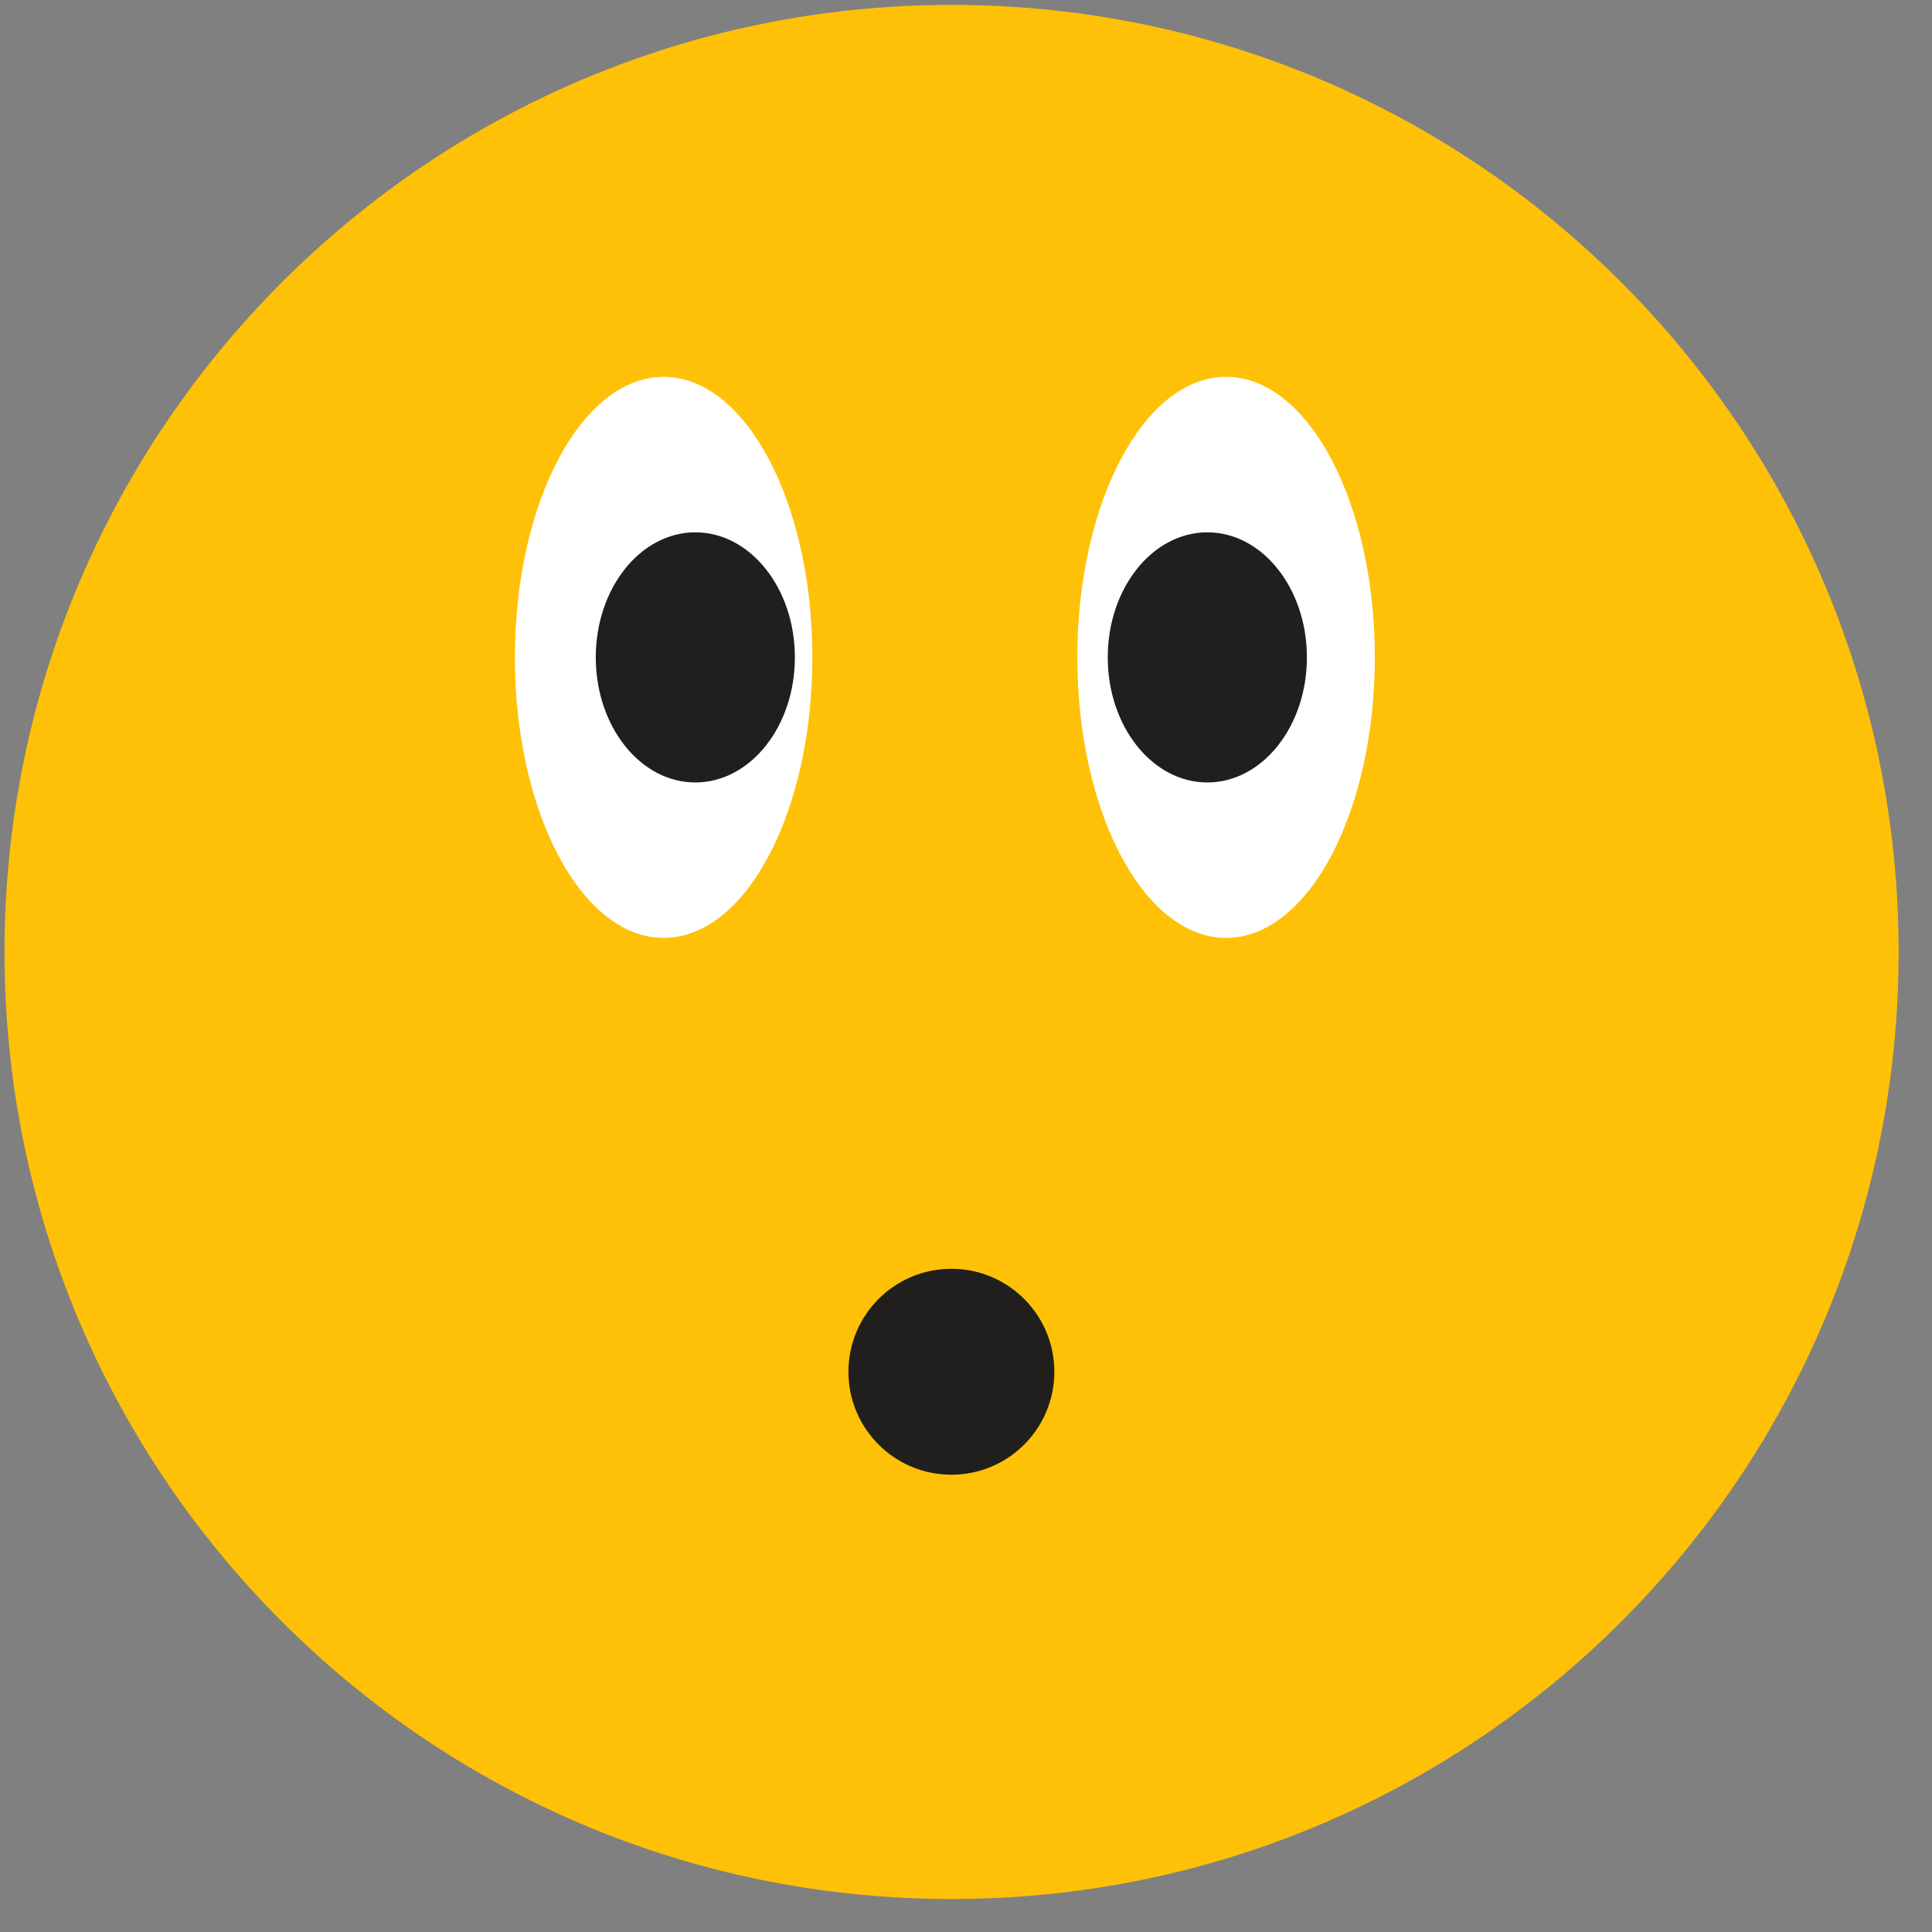 <svg width="51" height="51" viewBox="0 0 51 51" fill="none" xmlns="http://www.w3.org/2000/svg">
<rect x="0" y="0" width="51" height="51" fill="#808080" stroke="none"/>
<g clip-path="url(#clip0)">
<path d="M25.119 50.129C38.926 50.129 50.119 38.936 50.119 25.129C50.119 11.322 38.926 0.129 25.119 0.129C11.312 0.129 0.119 11.322 0.119 25.129C0.119 38.936 11.312 50.129 25.119 50.129Z" fill="#FFC107"/>
<path d="M17.518 24.758C19.686 24.758 21.444 21.443 21.444 17.353C21.444 13.264 19.686 9.948 17.518 9.948C15.35 9.948 13.592 13.264 13.592 17.353C13.592 21.443 15.35 24.758 17.518 24.758Z" fill="white"/>
<path d="M32.366 24.758C34.534 24.758 36.292 21.443 36.292 17.353C36.292 13.264 34.534 9.948 32.366 9.948C30.197 9.948 28.439 13.264 28.439 17.353C28.439 21.443 30.197 24.758 32.366 24.758Z" fill="white"/>
<path d="M25.114 38.929C26.616 38.929 27.832 37.712 27.832 36.211C27.832 34.71 26.616 33.493 25.114 33.493C23.613 33.493 22.396 34.71 22.396 36.211C22.396 37.712 23.613 38.929 25.114 38.929Z" fill="#211F1D"/>
<path d="M18.355 20.655C19.807 20.655 20.983 19.177 20.983 17.353C20.983 15.53 19.807 14.052 18.355 14.052C16.903 14.052 15.727 15.53 15.727 17.353C15.727 19.177 16.903 20.655 18.355 20.655Z" fill="#211F1D"/>
<path d="M31.871 20.655C33.322 20.655 34.499 19.177 34.499 17.353C34.499 15.53 33.322 14.052 31.871 14.052C30.419 14.052 29.242 15.53 29.242 17.353C29.242 19.177 30.419 20.655 31.871 20.655Z" fill="#211F1D"/>
</g>
<defs>
<clipPath id="clip0">
<rect width="50" height="50" fill="white" transform="translate(0.119 0.129)"/>
</clipPath>
</defs>
</svg>
